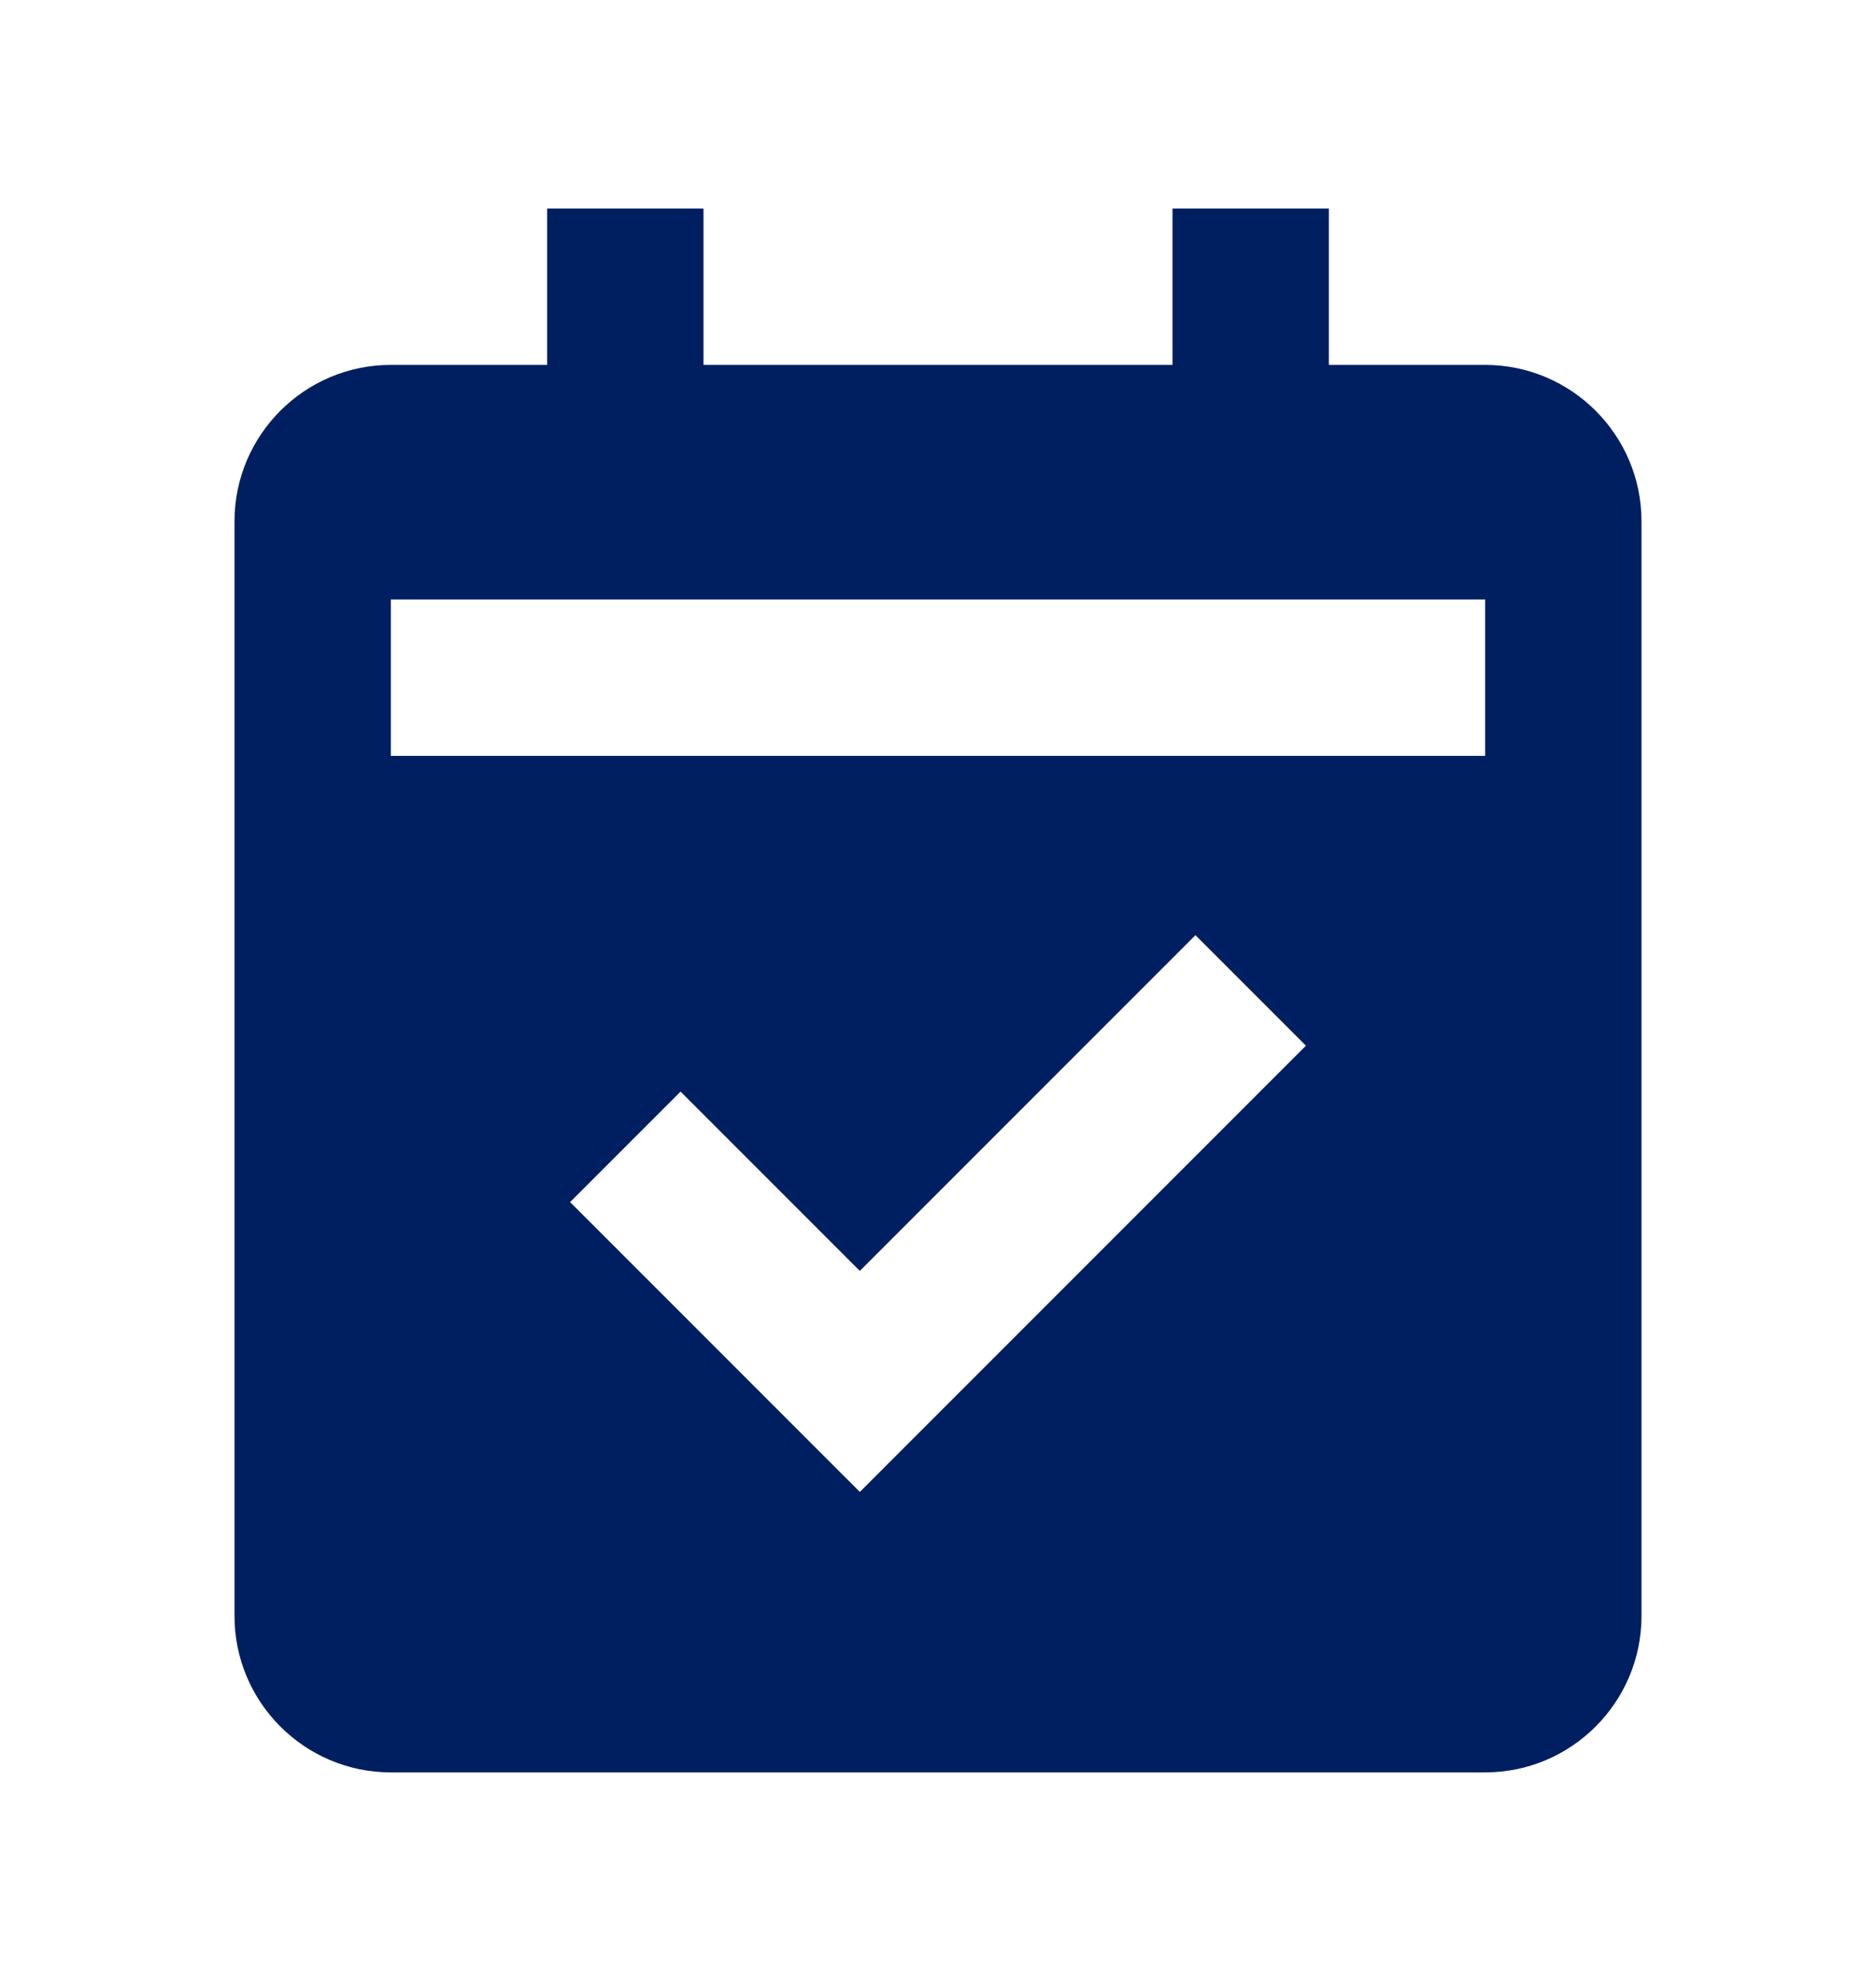 <svg width="18" height="19" viewBox="0 0 18 19" fill="none" xmlns="http://www.w3.org/2000/svg">
<path d="M3.75 17H14.25C15.077 17 15.75 16.327 15.75 15.5V5C15.75 4.173 15.077 3.5 14.25 3.5H12.75V2H11.25V3.5H6.75V2H5.25V3.5H3.75C2.923 3.5 2.25 4.173 2.25 5V15.5C2.25 16.327 2.923 17 3.75 17ZM8.25 14.31L5.47 11.53L6.53 10.47L8.25 12.19L11.47 8.97L12.53 10.03L8.25 14.31ZM3.75 5.75H14.25V7.25H3.75V5.75Z" fill="#001F60"/>
</svg>
